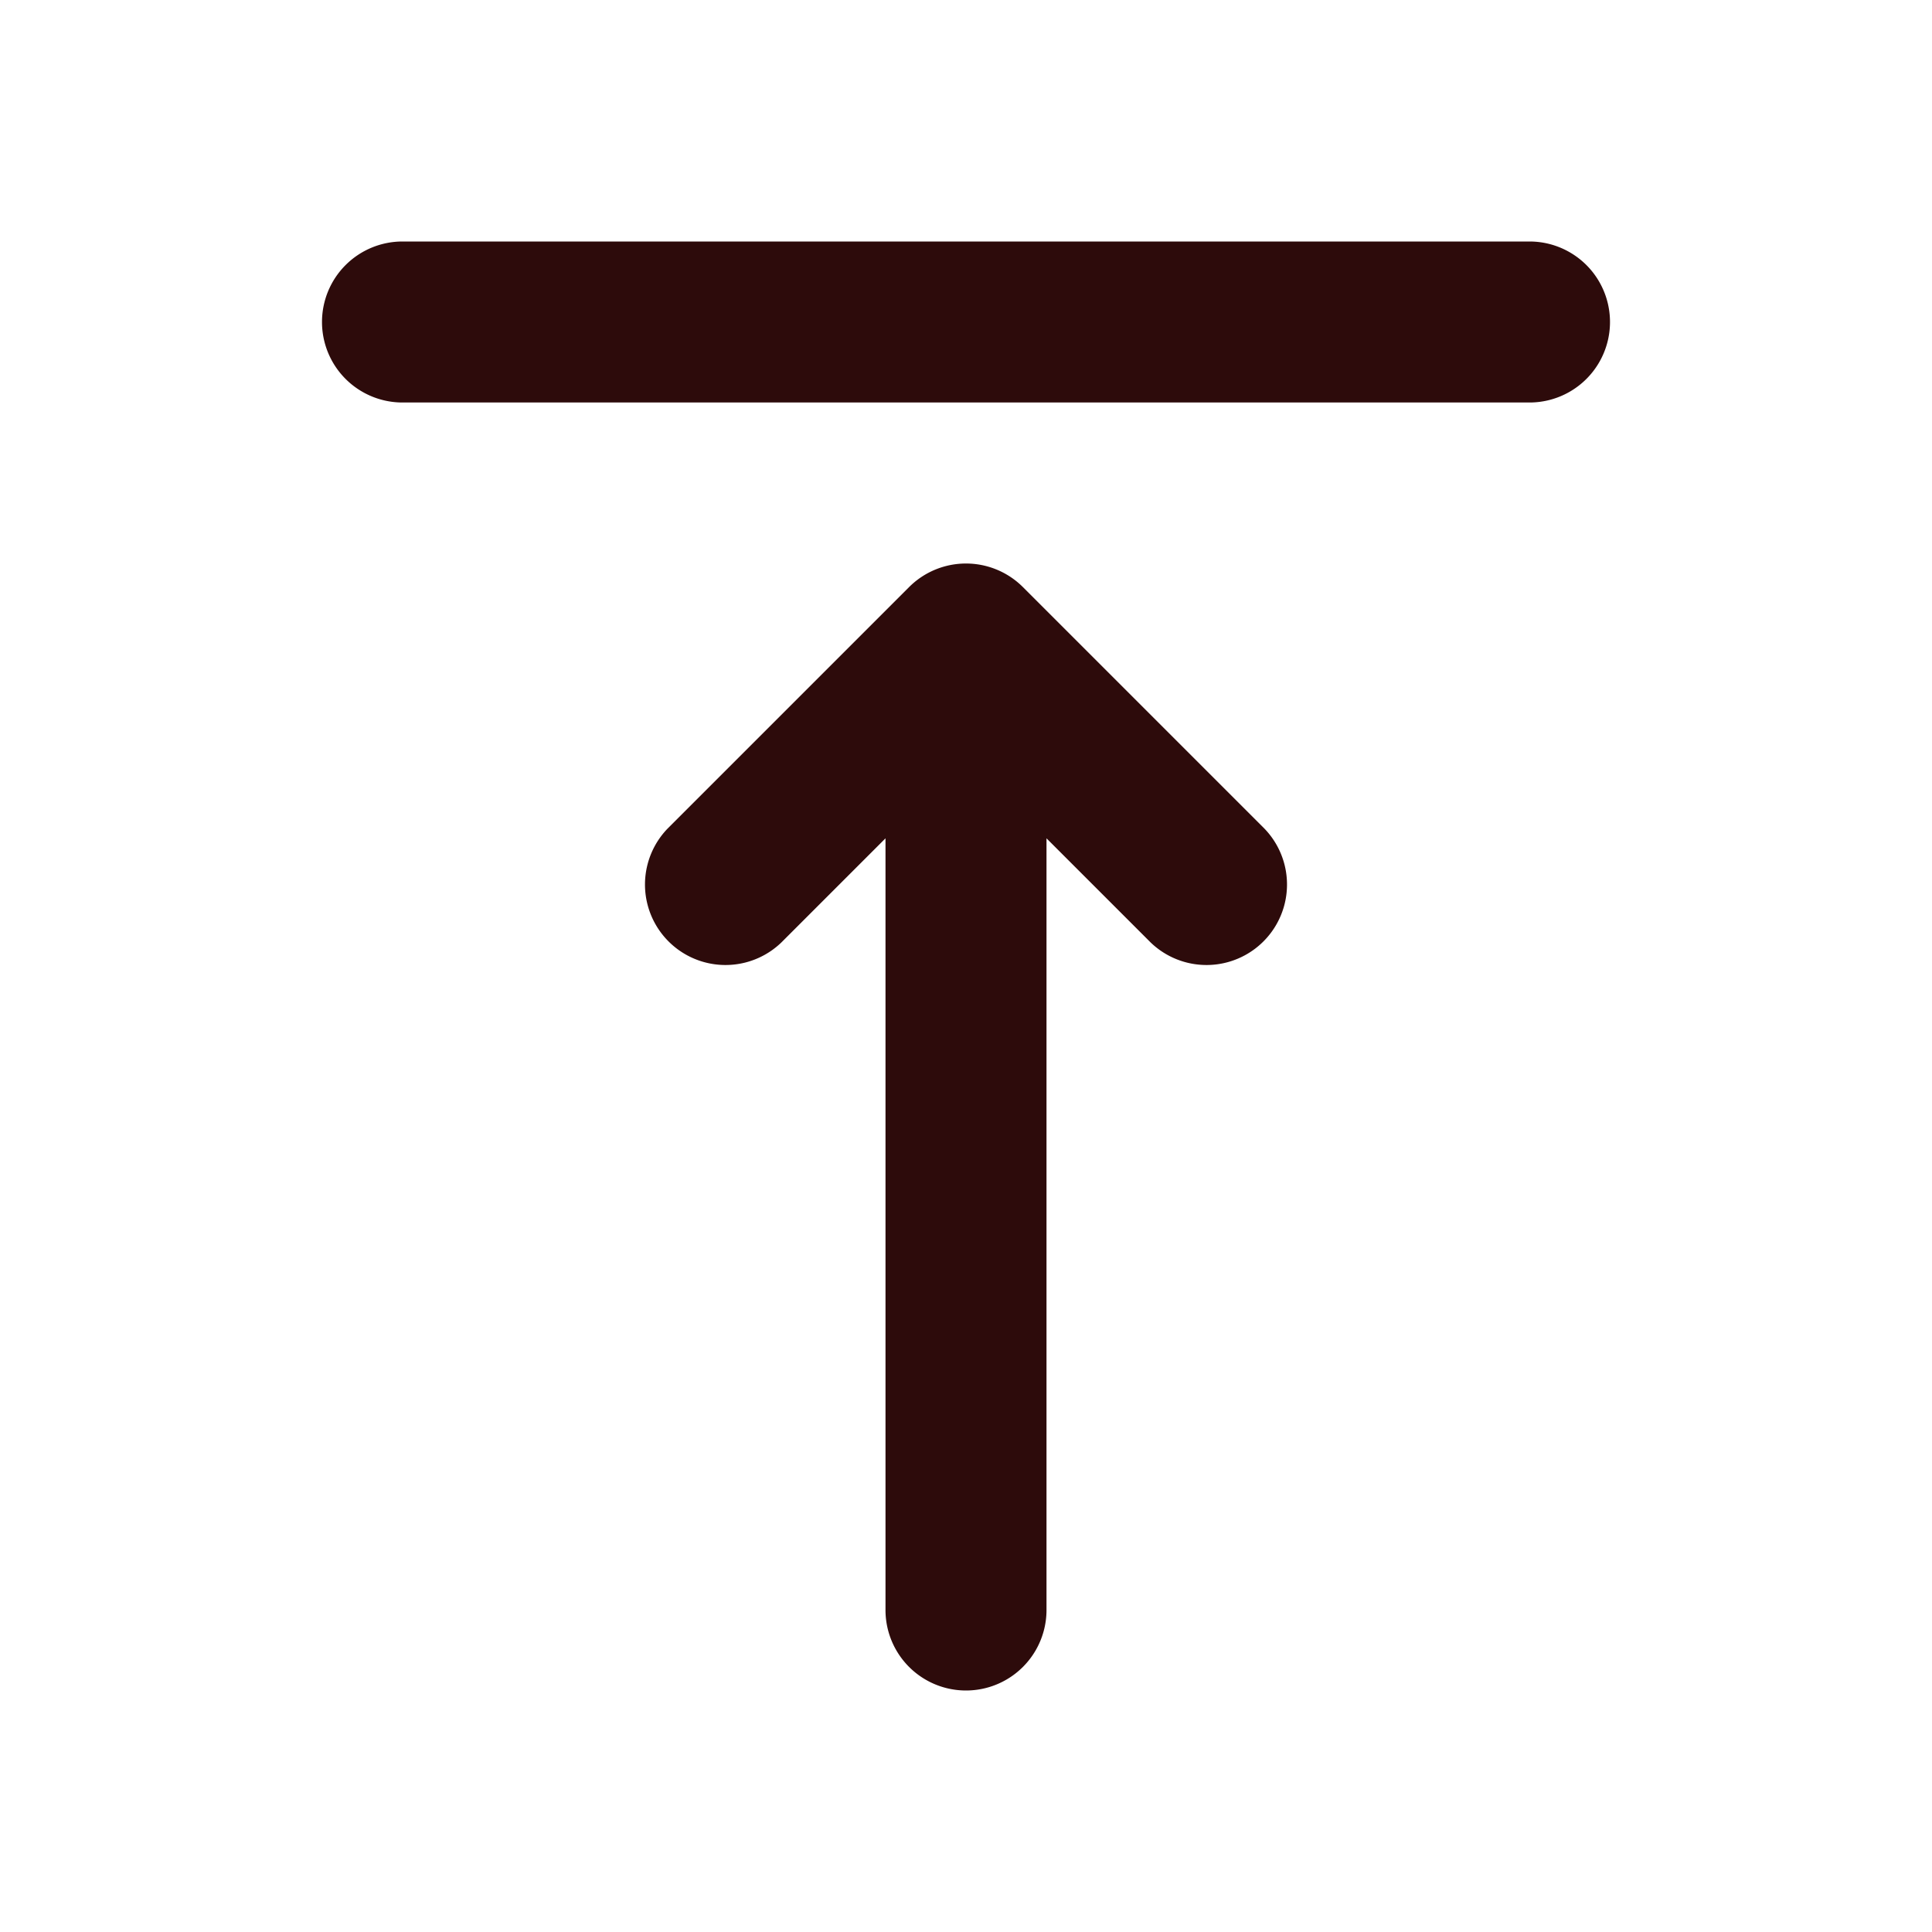 <svg width="48" height="48" fill="#2d0b0b" viewBox="0 0 24 24" xmlns="http://www.w3.org/2000/svg">
<path fill-rule="evenodd" d="M4 4a1 1 0 0 1 1-1h14a1 1 0 1 1 0 2H5a1 1 0 0 1-1-1Zm7.293 3.293a1 1 0 0 1 1.414 0l3 3a1 1 0 0 1-1.414 1.414L13 10.414V20a1 1 0 1 1-2 0v-9.586l-1.293 1.293a1 1 0 0 1-1.414-1.414l3-3Z" clip-rule="evenodd"></path>
</svg>